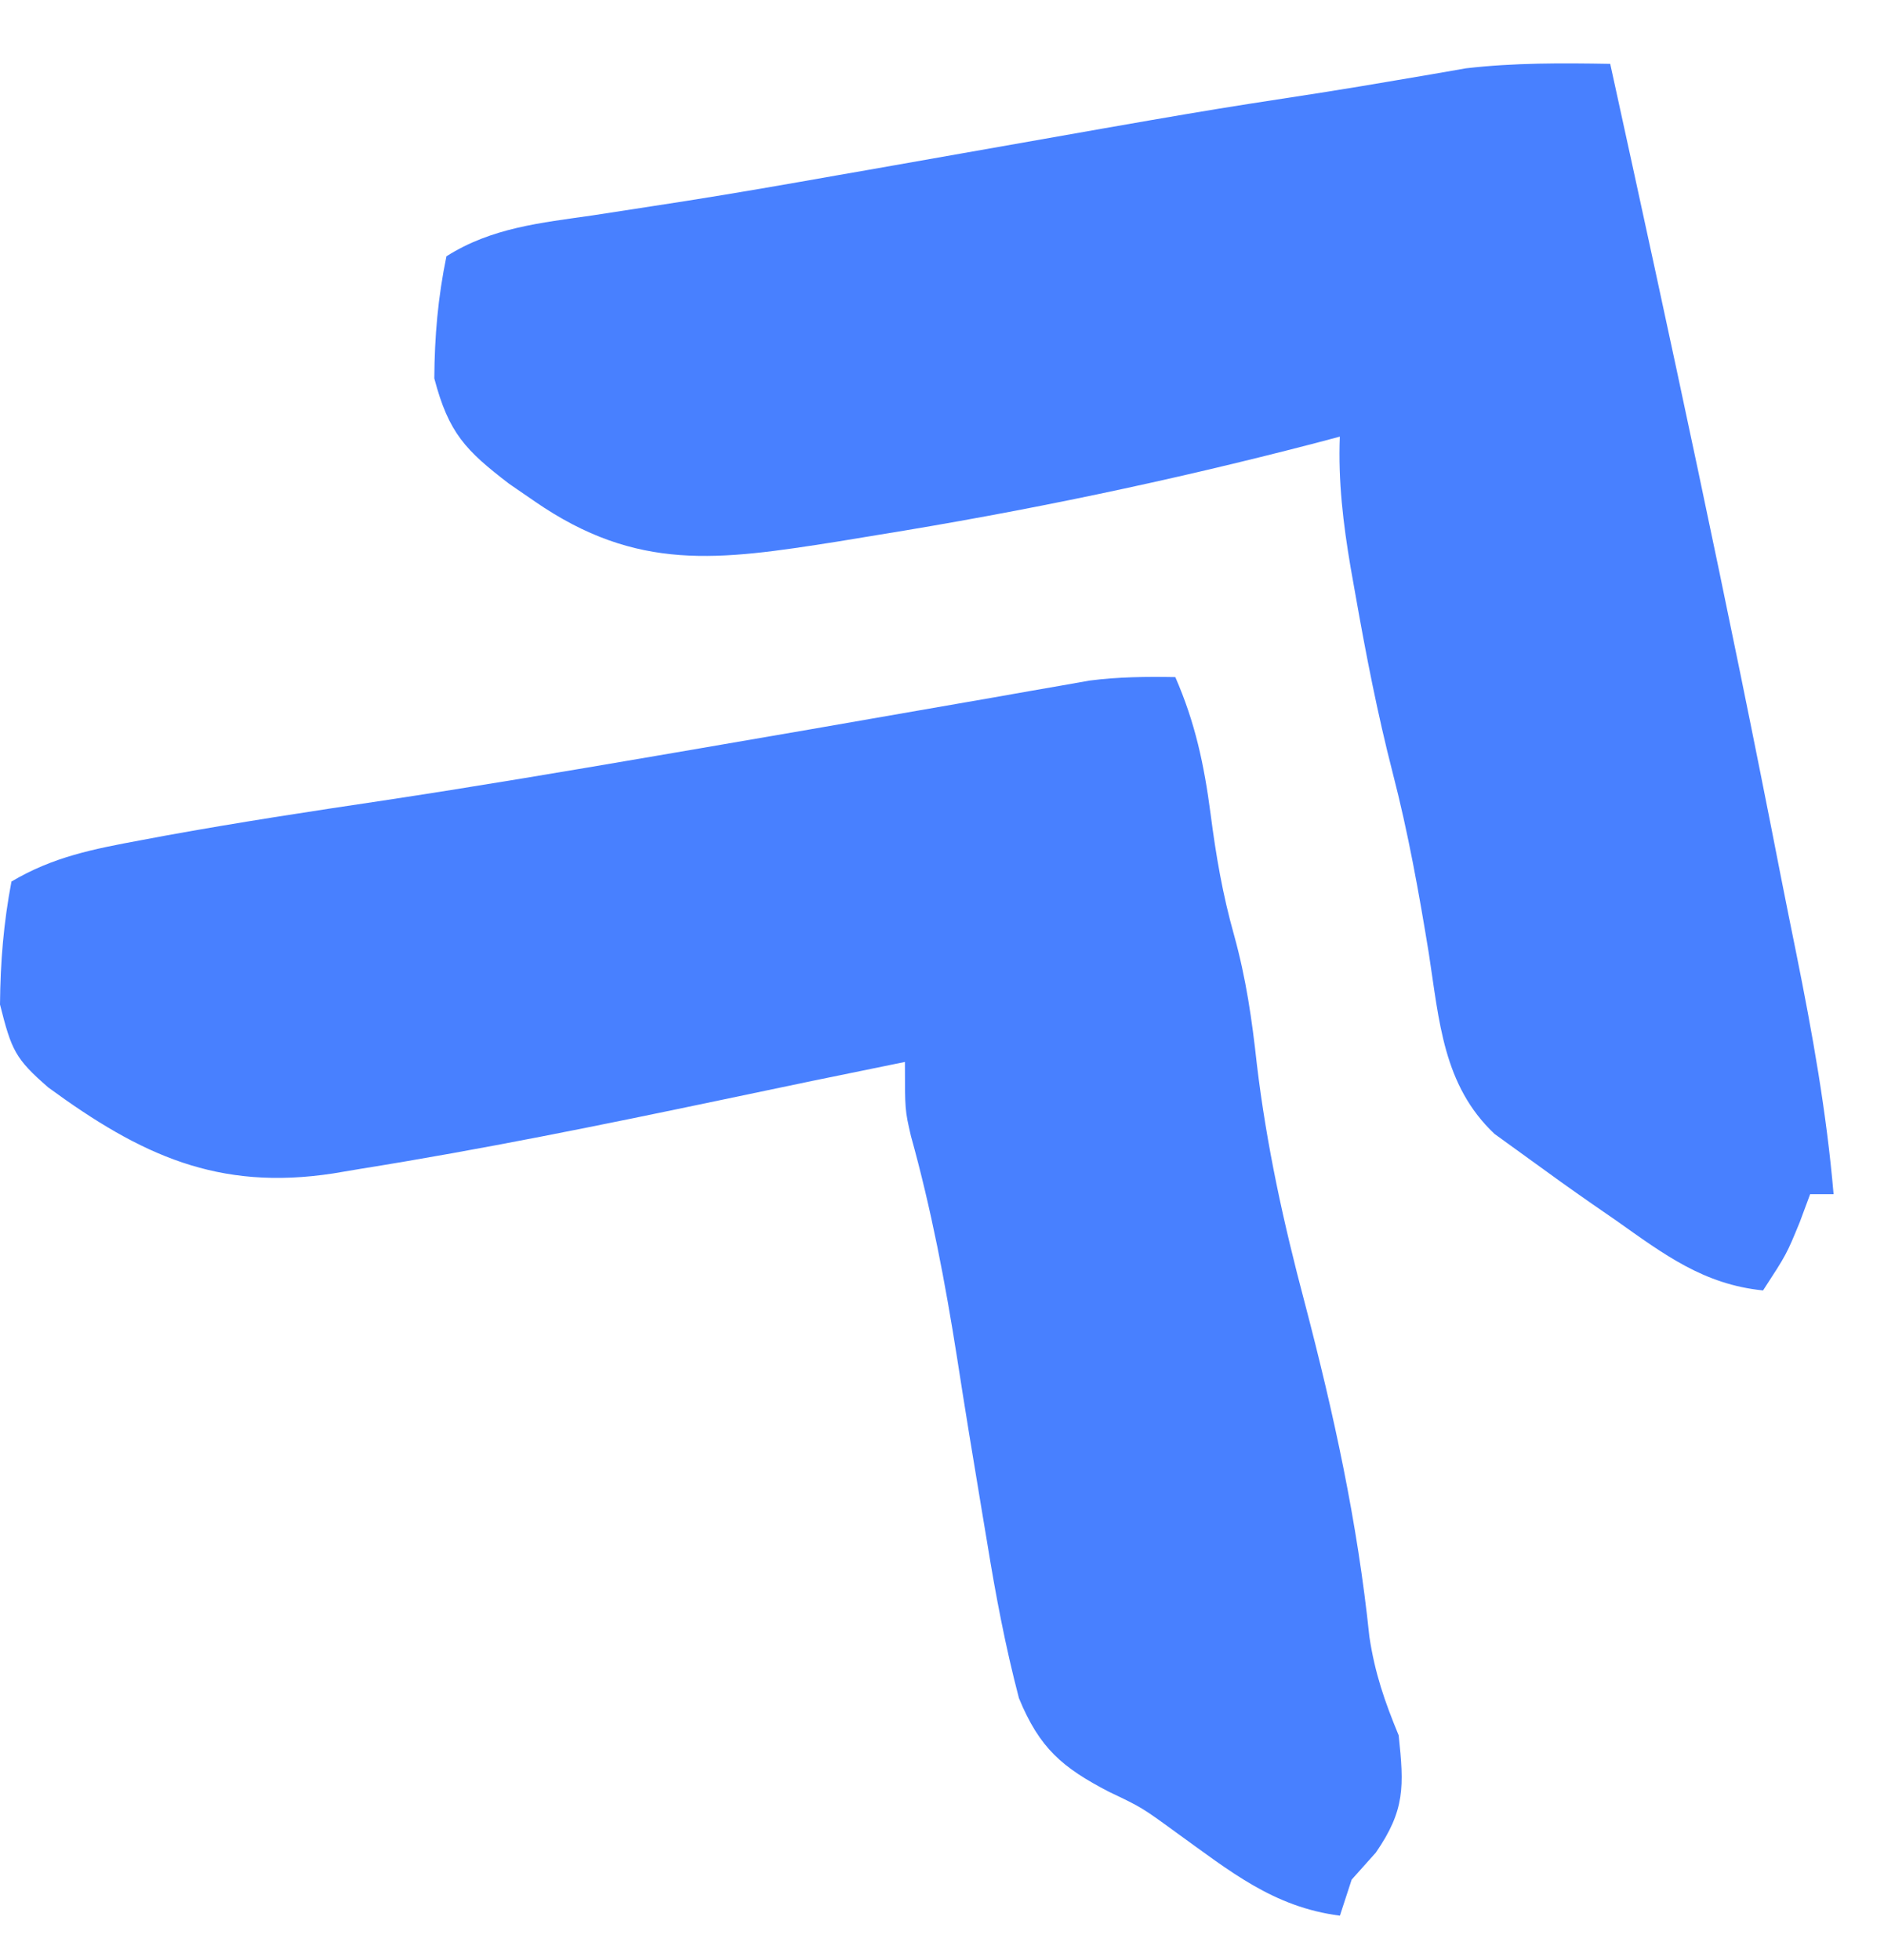 <svg width="25" height="26" viewBox="0 0 25 26" fill="none" xmlns="http://www.w3.org/2000/svg">
<path d="M21.367 0.847C22.154 4.439 22.931 8.031 23.634 11.641C23.7 11.975 23.767 12.308 23.835 12.642C24.05 13.708 24.238 14.757 24.331 15.841C24.229 15.841 24.125 15.841 24.02 15.841C23.974 15.963 23.929 16.085 23.883 16.21C23.707 16.639 23.707 16.639 23.395 17.118C22.605 17.038 22.081 16.64 21.445 16.19C21.344 16.12 21.242 16.05 21.138 15.978C20.848 15.777 20.561 15.571 20.276 15.363C20.129 15.257 19.983 15.151 19.832 15.042C19.148 14.397 19.099 13.543 18.959 12.641C18.828 11.837 18.686 11.047 18.482 10.258C18.279 9.47 18.125 8.678 17.984 7.876C17.953 7.703 17.953 7.703 17.922 7.527C17.823 6.942 17.756 6.386 17.779 5.792C17.67 5.821 17.56 5.85 17.447 5.88C15.521 6.381 13.6 6.782 11.637 7.098C11.463 7.127 11.288 7.155 11.109 7.185C9.541 7.431 8.457 7.592 7.094 6.65C6.982 6.573 6.87 6.496 6.755 6.417C6.18 5.976 5.954 5.747 5.763 5.019C5.767 4.458 5.811 3.948 5.924 3.4C6.524 3.019 7.179 2.956 7.865 2.857C8.133 2.816 8.401 2.774 8.67 2.733C8.808 2.712 8.947 2.69 9.09 2.668C9.771 2.561 10.45 2.442 11.129 2.322C11.331 2.287 11.331 2.287 11.537 2.251C11.947 2.178 12.358 2.106 12.768 2.034C15.952 1.472 15.952 1.472 17.528 1.23C17.862 1.178 18.195 1.122 18.528 1.065C18.68 1.04 18.832 1.014 18.988 0.987C19.142 0.96 19.296 0.933 19.454 0.906C20.094 0.832 20.724 0.836 21.367 0.847Z" fill="#4880FF"/>
<path d="M15.596 8.982C15.86 9.587 15.978 10.142 16.064 10.797C16.136 11.353 16.224 11.867 16.376 12.406C16.535 12.981 16.613 13.524 16.678 14.117C16.807 15.198 17.033 16.227 17.312 17.277C17.699 18.754 18.013 20.188 18.171 21.71C18.244 22.196 18.374 22.57 18.56 23.02C18.631 23.697 18.646 24.011 18.257 24.575C18.151 24.693 18.045 24.812 17.936 24.934C17.858 25.171 17.858 25.171 17.78 25.412C16.896 25.298 16.322 24.822 15.608 24.309C15.151 23.976 15.151 23.976 14.716 23.769C14.097 23.448 13.794 23.191 13.521 22.527C13.342 21.844 13.213 21.165 13.1 20.467C13.074 20.315 13.049 20.163 13.023 20.006C12.912 19.342 12.803 18.678 12.7 18.012C12.543 17.014 12.359 16.045 12.088 15.071C12.008 14.725 12.008 14.725 12.008 14.087C11.188 14.253 10.37 14.422 9.552 14.595C7.973 14.926 6.395 15.247 4.802 15.502C4.614 15.534 4.614 15.534 4.421 15.566C2.895 15.8 1.869 15.325 0.64 14.425C0.201 14.043 0.153 13.933 0 13.325C0.005 12.763 0.047 12.245 0.152 11.694C0.704 11.366 1.242 11.262 1.868 11.146C1.977 11.125 2.087 11.105 2.2 11.084C3.158 10.91 4.119 10.763 5.081 10.62C6.287 10.438 7.49 10.235 8.693 10.029C8.891 9.995 9.09 9.961 9.294 9.926C10.255 9.762 11.216 9.595 12.177 9.427C12.348 9.398 12.519 9.368 12.695 9.337C13.015 9.282 13.334 9.226 13.654 9.169C13.796 9.144 13.938 9.119 14.085 9.094C14.208 9.072 14.331 9.051 14.458 9.028C14.84 8.979 15.21 8.975 15.596 8.982Z" fill="#4880FF"/>
</svg>
